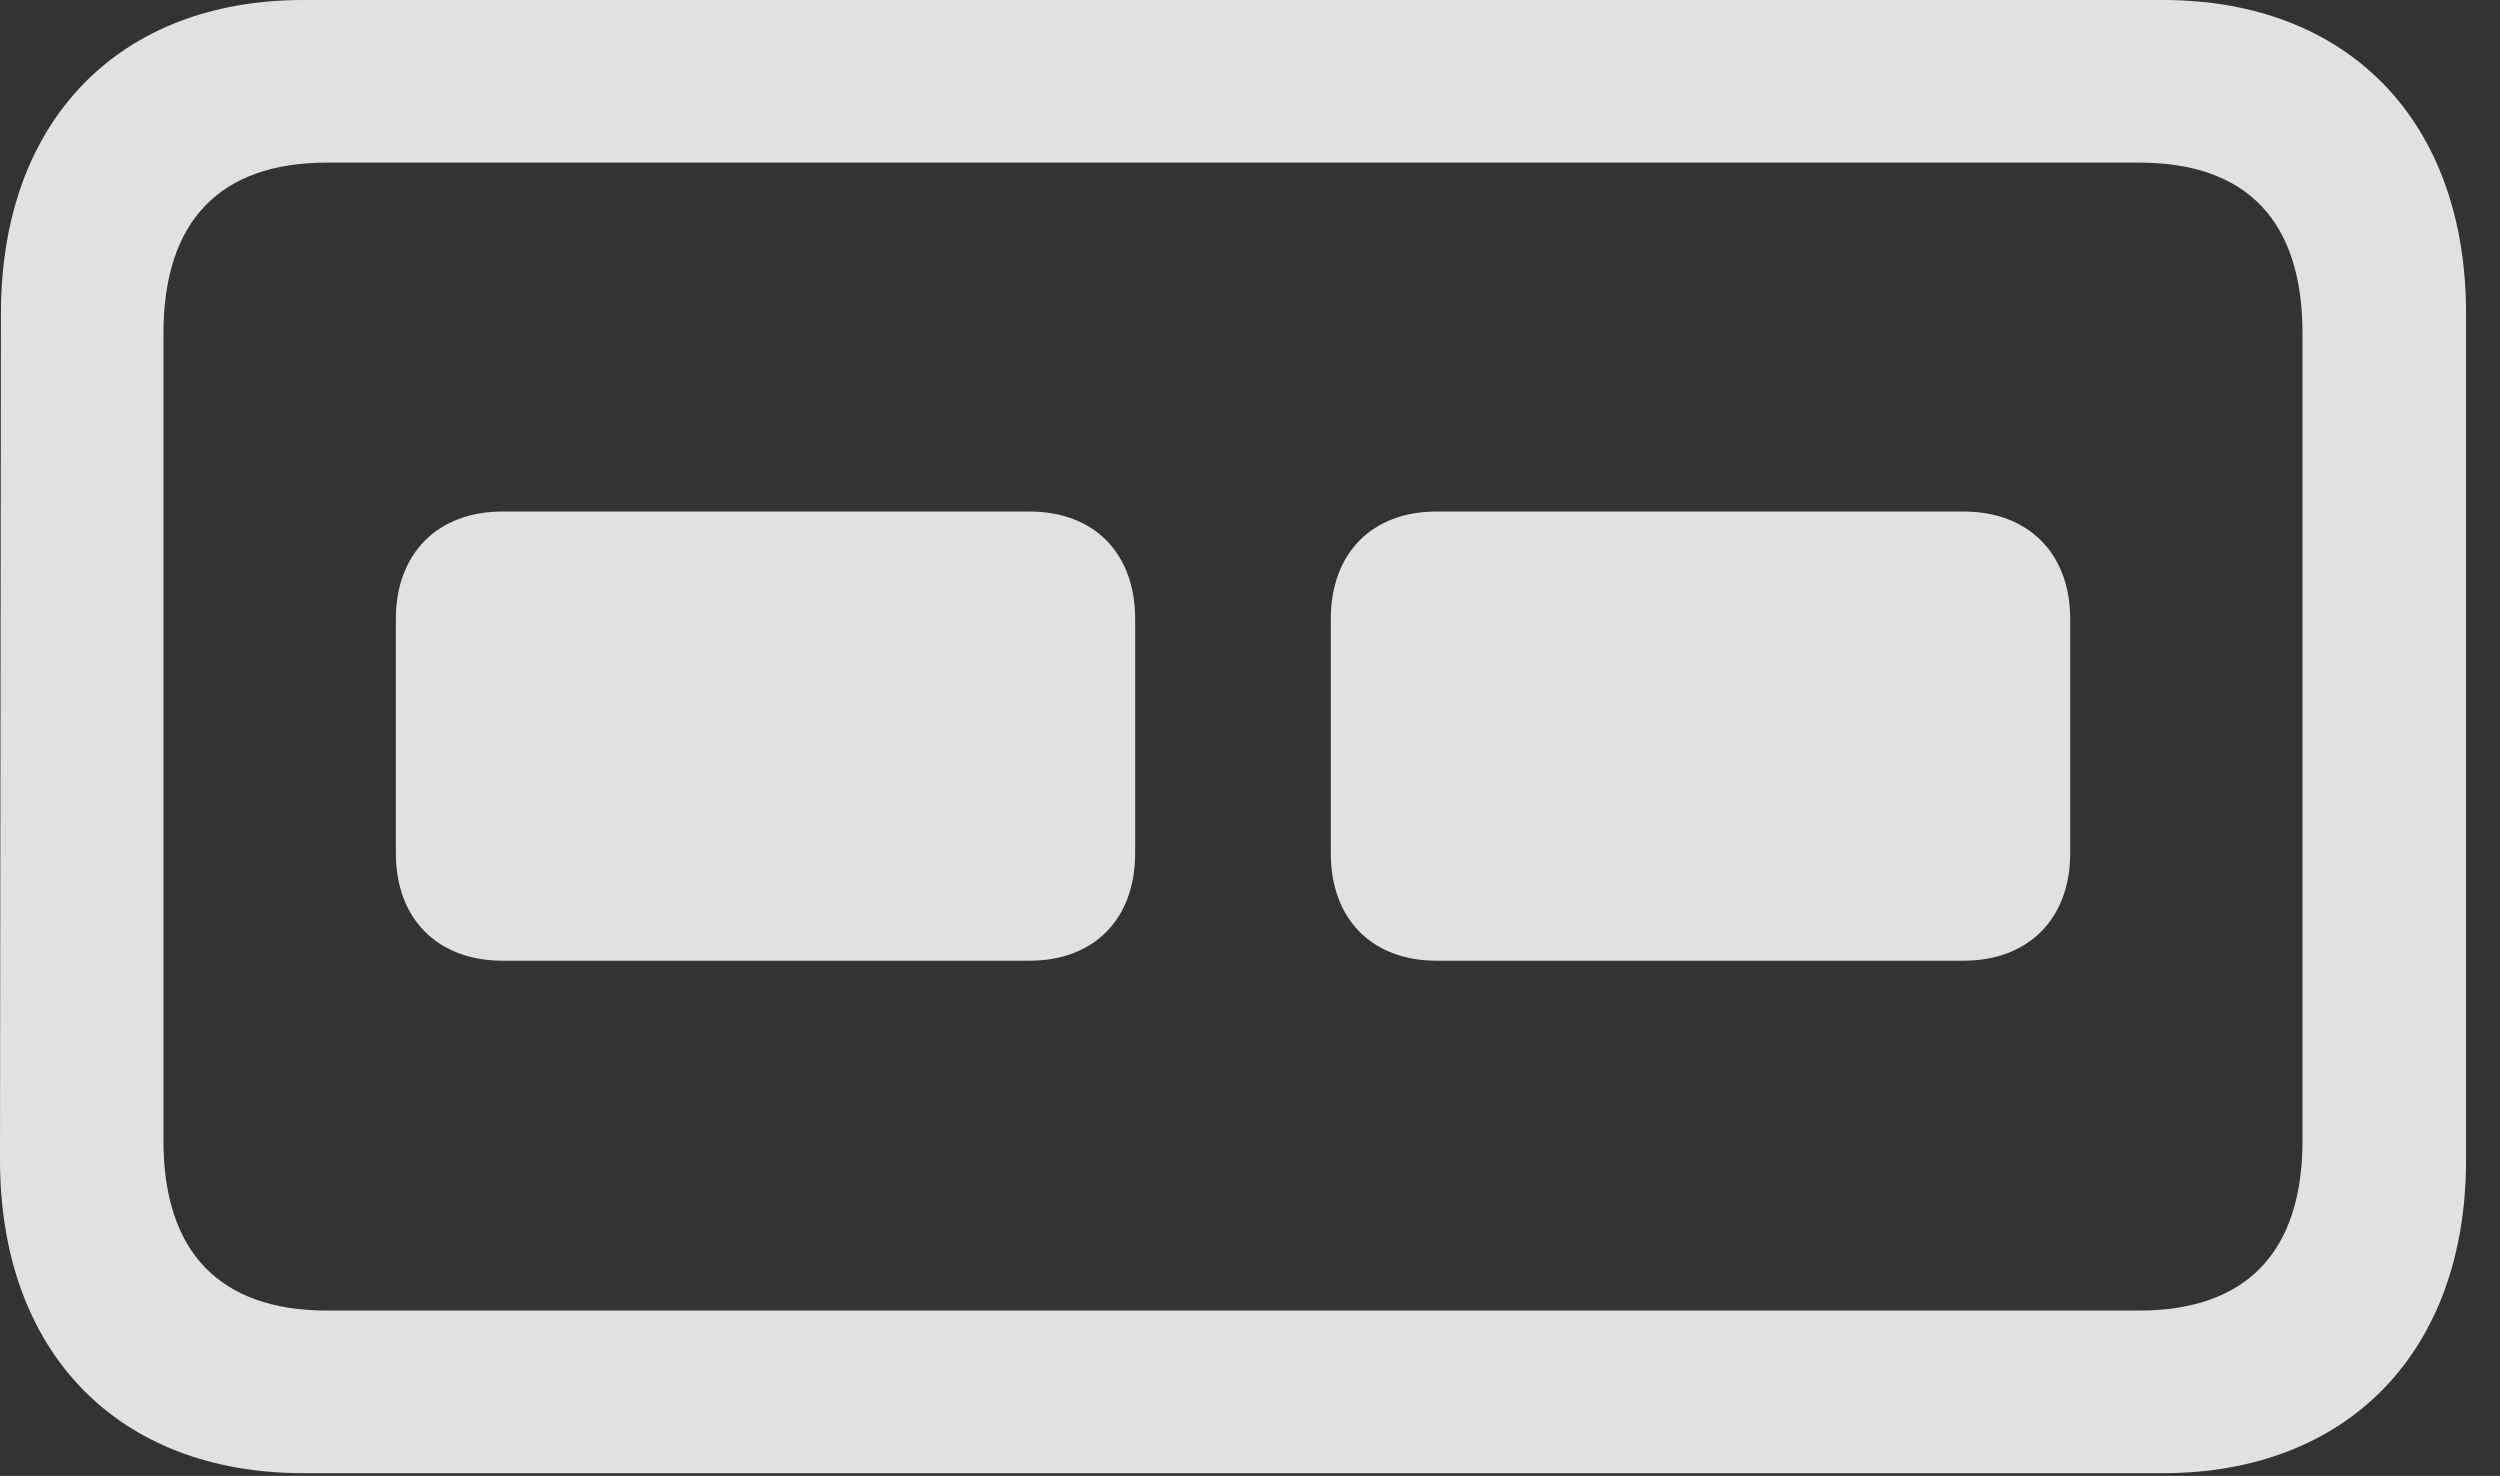 <?xml version="1.0" encoding="UTF-8"?>
<!--Generator: Apple Native CoreSVG 232.5-->
<!DOCTYPE svg
PUBLIC "-//W3C//DTD SVG 1.1//EN"
       "http://www.w3.org/Graphics/SVG/1.1/DTD/svg11.dtd">
<svg version="1.1" xmlns="http://www.w3.org/2000/svg" xmlns:xlink="http://www.w3.org/1999/xlink" width="26.582" height="15.693">
 <rect width="100%" height="100%" fill="#333333" stroke="none"/>
 <g>
  <rect height="15.693" opacity="0" width="26.582" x="0" y="0"/>
  <path d="M3.223 15.664L22.998 15.664C24.961 15.664 26.221 14.375 26.221 12.334L26.221 3.33C26.221 1.289 24.971 0 22.998 0L3.223 0C1.26 0 0.01 1.289 0.01 3.33L0 12.334C0 14.375 1.25 15.664 3.223 15.664ZM3.477 13.935C2.334 13.935 1.738 13.31 1.738 12.129L1.738 3.545C1.738 2.354 2.334 1.729 3.477 1.729L22.744 1.729C23.896 1.729 24.482 2.354 24.482 3.545L24.482 12.129C24.482 13.31 23.887 13.935 22.744 13.935Z" fill="#ffffff" fill-opacity="0.85"/>
  <path d="M5.342 10.215L10.947 10.215C11.631 10.215 12.07 9.775 12.07 9.072L12.07 6.582C12.07 5.879 11.631 5.439 10.947 5.439L5.342 5.439C4.658 5.439 4.209 5.879 4.209 6.582L4.209 9.072C4.209 9.775 4.658 10.215 5.342 10.215ZM15.273 10.215L20.879 10.215C21.562 10.215 22.012 9.775 22.012 9.072L22.012 6.582C22.012 5.879 21.562 5.439 20.879 5.439L15.273 5.439C14.59 5.439 14.15 5.879 14.15 6.582L14.15 9.072C14.15 9.775 14.59 10.215 15.273 10.215Z" fill="#ffffff" fill-opacity="0.85"/>
 </g>
</svg>
